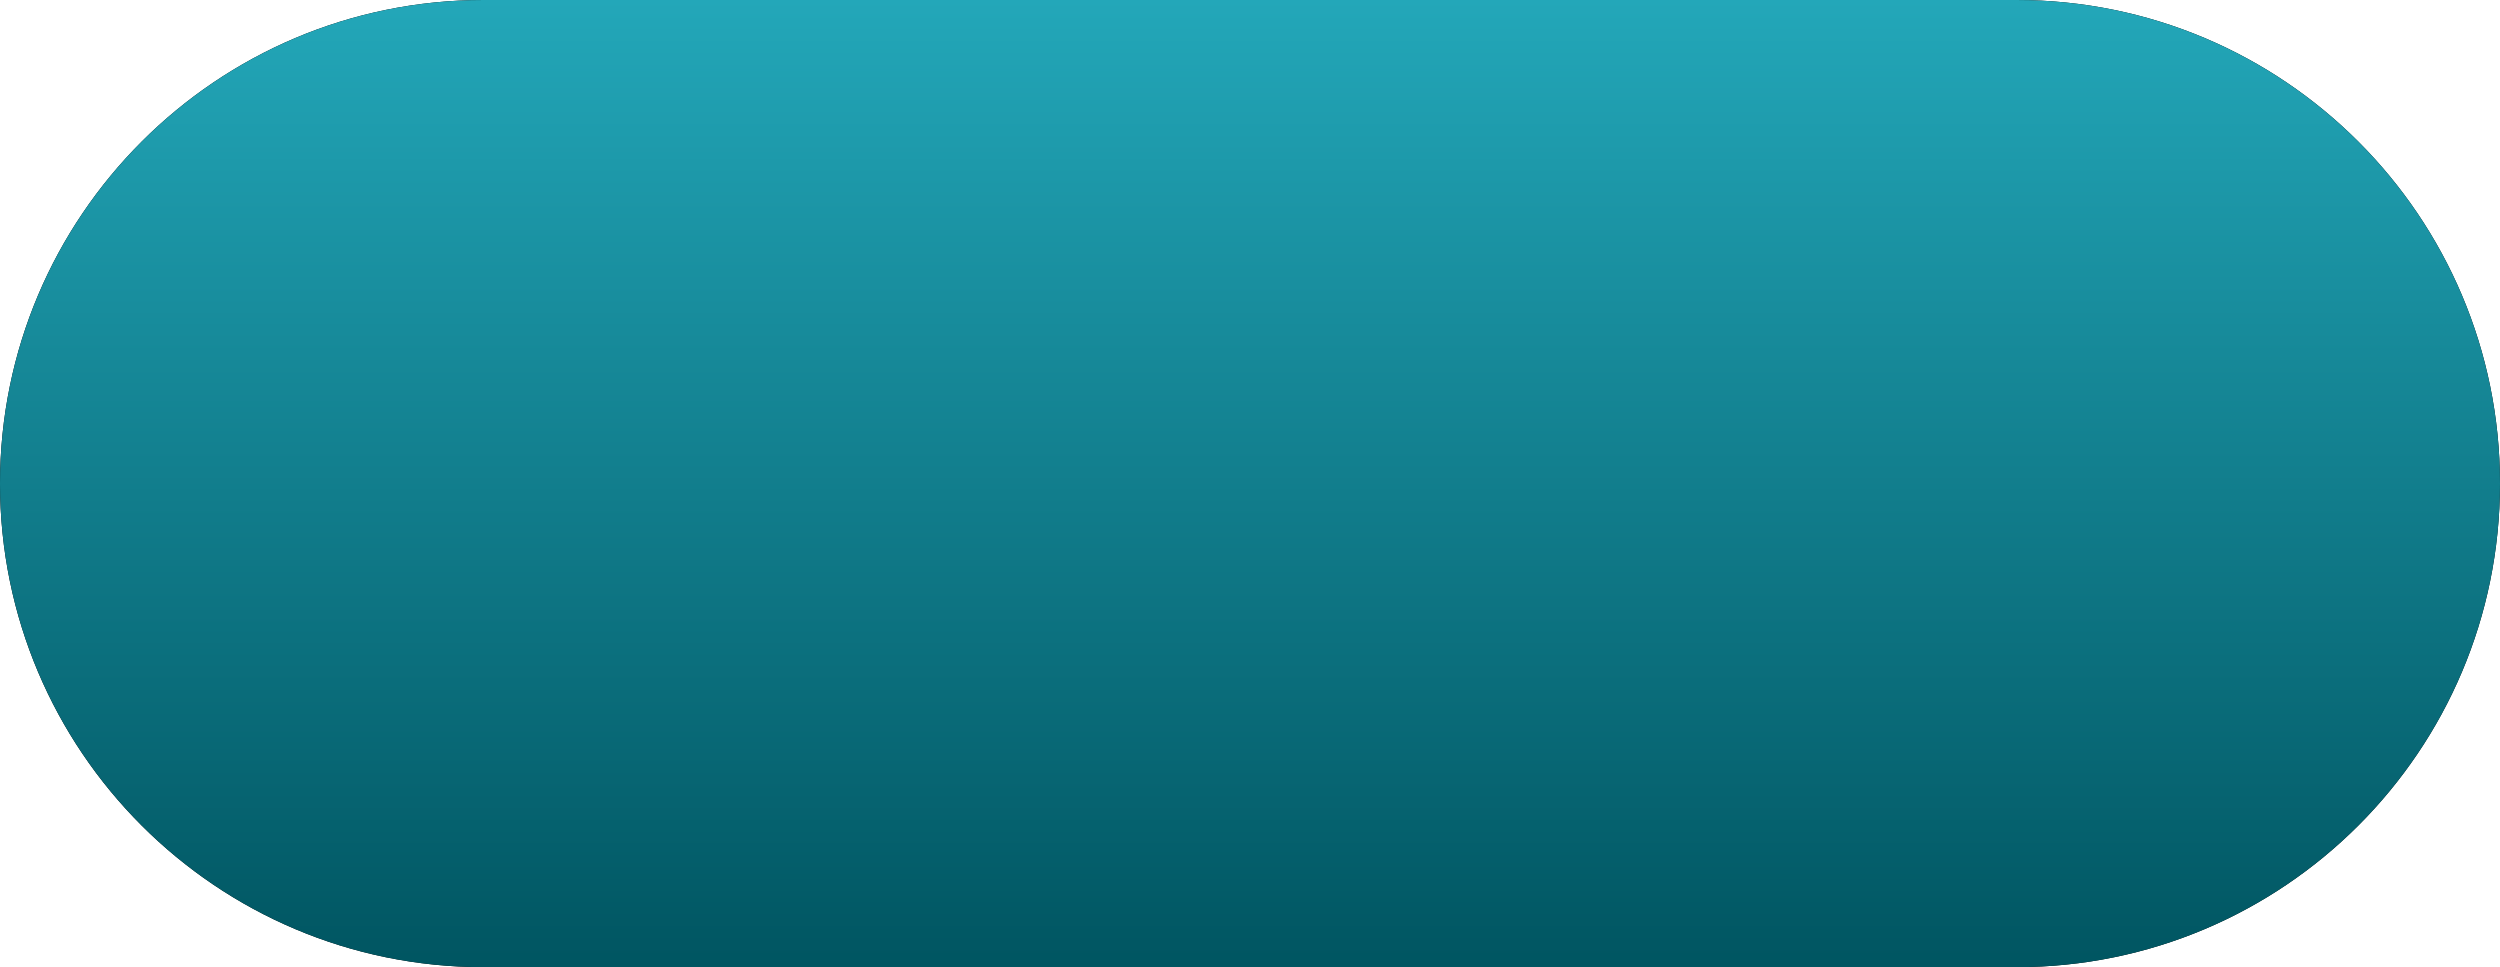 <?xml version="1.0" encoding="UTF-8" standalone="no"?><svg width='137' height='53' viewBox='0 0 137 53' fill='none' xmlns='http://www.w3.org/2000/svg'>
<path d='M0 26.5C0 11.864 11.864 0 26.5 0H110.5C125.136 0 137 11.864 137 26.5C137 41.136 125.136 53 110.5 53H26.5C11.864 53 0 41.136 0 26.5Z' fill='black'/>
<path d='M0 26.5C0 11.864 11.864 0 26.5 0H110.5C125.136 0 137 11.864 137 26.5C137 41.136 125.136 53 110.5 53H26.5C11.864 53 0 41.136 0 26.5Z' fill='url(#paint0_linear_10_4)'/>
<defs>
<linearGradient id='paint0_linear_10_4' x1='68.5' y1='0' x2='68.5' y2='53' gradientUnits='userSpaceOnUse'>
<stop stop-color='#23A7B9'/>
<stop offset='1' stop-color='#005561'/>
</linearGradient>
</defs>
</svg>
